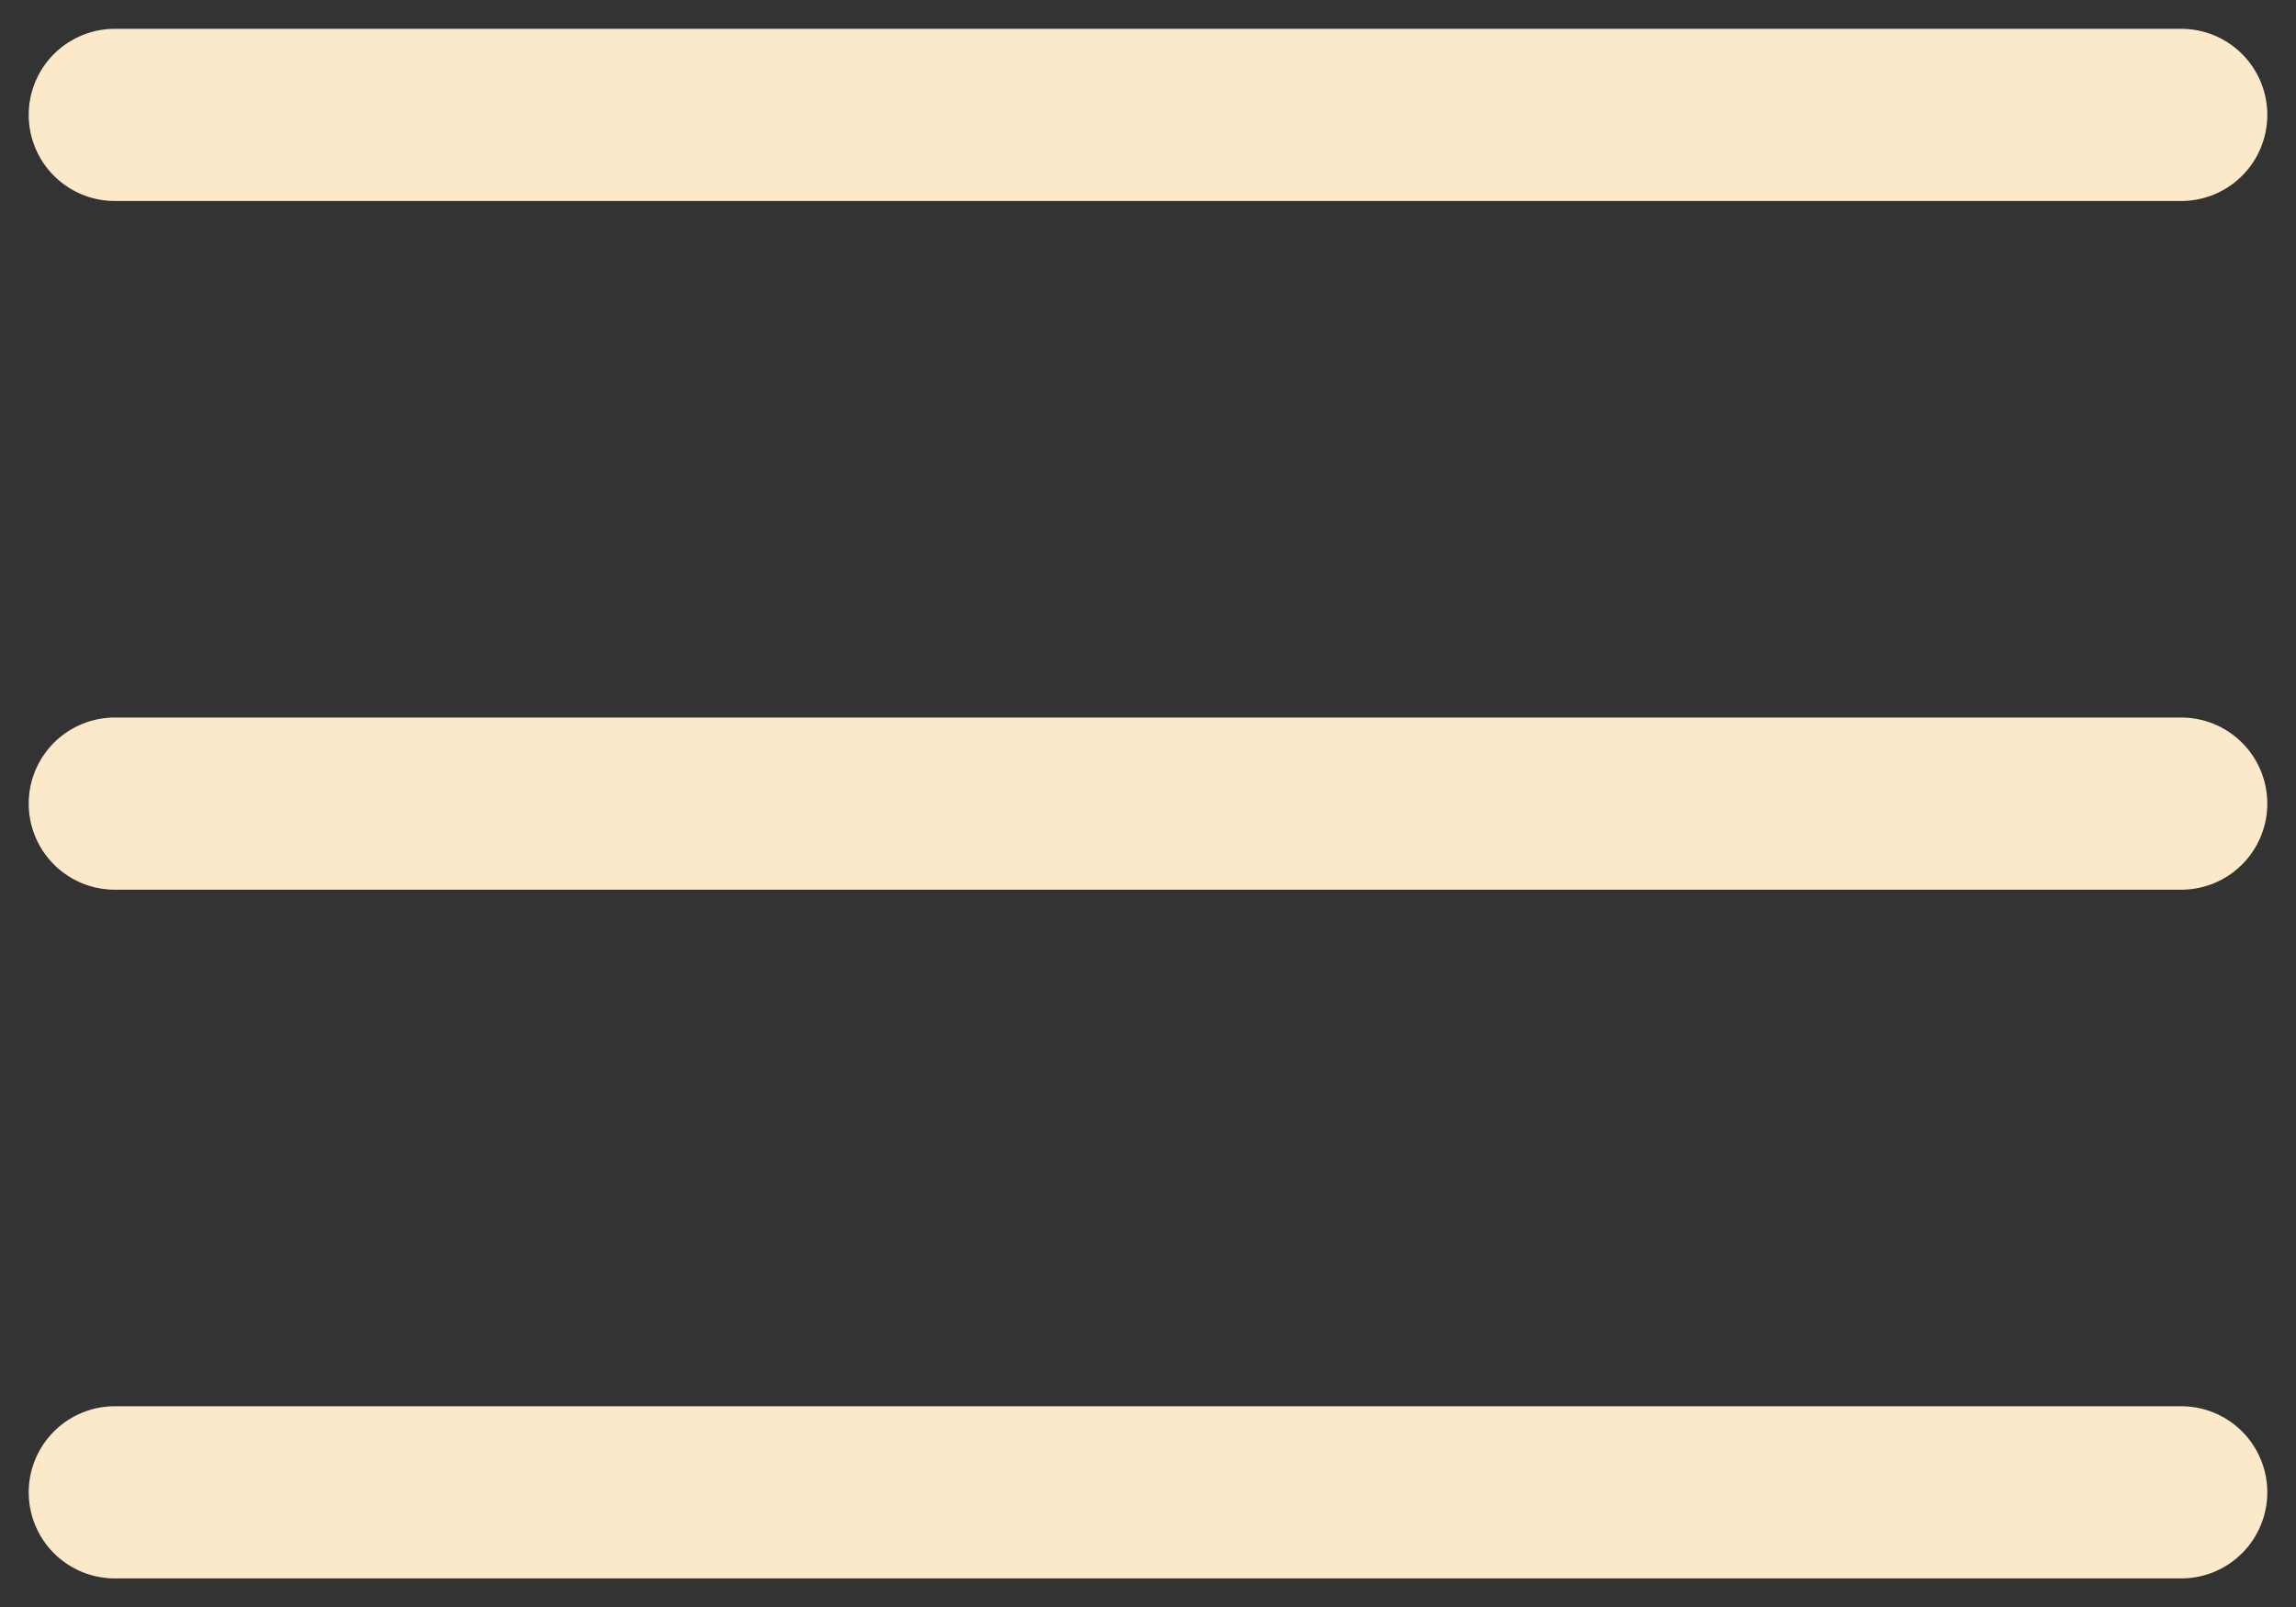 <svg width="20" height="14" viewBox="0 0 20 14" fill="none" xmlns="http://www.w3.org/2000/svg">
<rect x="0" y="0" width="20" height="14" fill="#333333" stroke="none"/>
<path d="M1 1.001H19M1 7.001H19M1 13.001H19" stroke="#FCE9C9" stroke-width="1.5" stroke-linecap="round" stroke-linejoin="round"/>
</svg>
